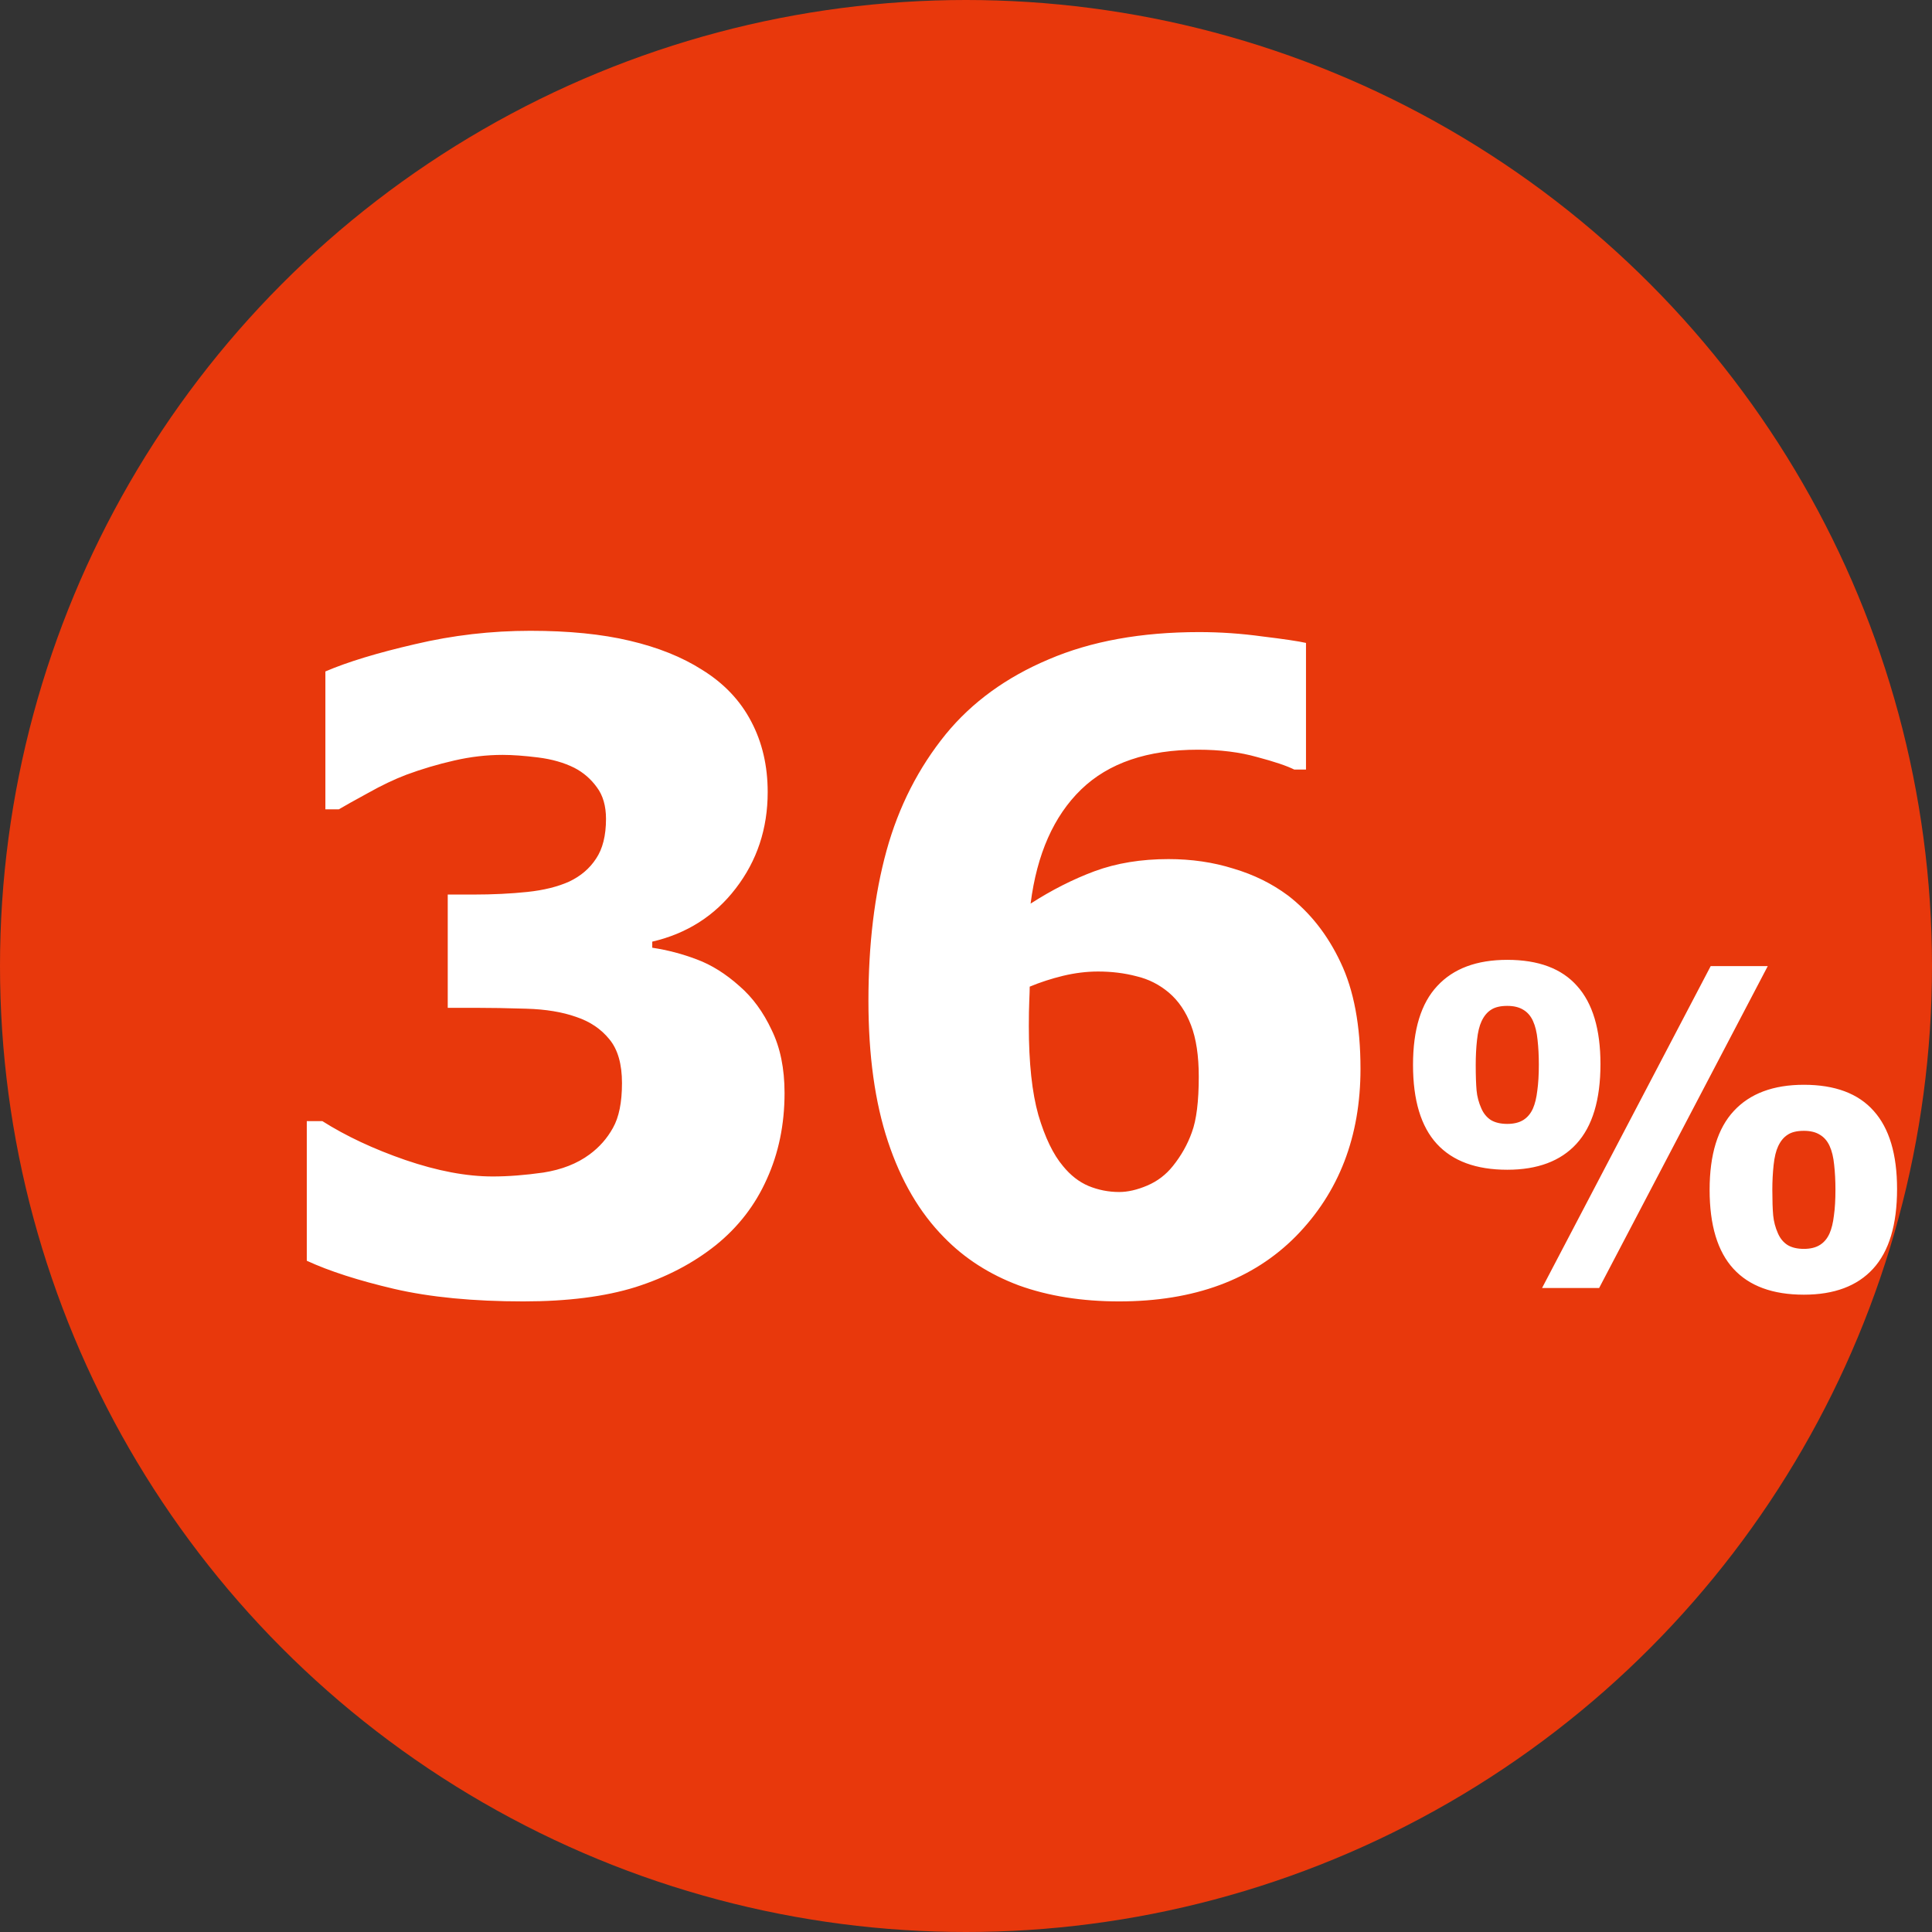 <svg width="48" height="48" viewBox="0 0 48 48" fill="none" xmlns="http://www.w3.org/2000/svg">
<rect x="0" y="0" width="48" height="48" fill="#333333" stroke="none"/>
<circle cx="24" cy="24" r="24" fill="#E8380C"/>
<path d="M19.492 27.155C19.492 27.936 19.345 28.648 19.052 29.293C18.765 29.938 18.343 30.485 17.784 30.936C17.218 31.388 16.552 31.735 15.786 31.979C15.027 32.215 14.1 32.333 13.004 32.333C11.758 32.333 10.687 32.229 9.792 32.022C8.904 31.814 8.181 31.581 7.622 31.323V27.854H8.009C8.596 28.226 9.284 28.548 10.071 28.82C10.866 29.092 11.589 29.229 12.241 29.229C12.628 29.229 13.047 29.196 13.498 29.132C13.956 29.06 14.339 28.91 14.648 28.681C14.891 28.502 15.084 28.283 15.227 28.025C15.378 27.76 15.453 27.388 15.453 26.908C15.453 26.436 15.349 26.074 15.142 25.823C14.934 25.565 14.658 25.379 14.315 25.265C13.971 25.143 13.559 25.075 13.079 25.061C12.599 25.046 12.177 25.039 11.812 25.039H11.124V22.225H11.758C12.245 22.225 12.692 22.203 13.101 22.16C13.509 22.117 13.856 22.031 14.143 21.902C14.429 21.766 14.651 21.576 14.809 21.333C14.973 21.09 15.056 20.76 15.056 20.345C15.056 20.023 14.98 19.761 14.83 19.561C14.68 19.353 14.493 19.192 14.271 19.077C14.014 18.948 13.713 18.862 13.369 18.819C13.025 18.776 12.732 18.755 12.488 18.755C12.094 18.755 11.693 18.801 11.285 18.895C10.877 18.988 10.479 19.106 10.093 19.249C9.792 19.364 9.477 19.514 9.147 19.7C8.818 19.879 8.575 20.015 8.417 20.108H8.084V16.682C8.635 16.445 9.377 16.22 10.308 16.005C11.246 15.783 12.202 15.672 13.176 15.672C14.128 15.672 14.952 15.754 15.646 15.919C16.348 16.084 16.946 16.324 17.44 16.639C17.985 16.975 18.393 17.405 18.665 17.928C18.937 18.443 19.073 19.027 19.073 19.679C19.073 20.588 18.808 21.387 18.278 22.074C17.756 22.755 17.064 23.195 16.205 23.395V23.546C16.585 23.603 16.953 23.7 17.311 23.836C17.677 23.972 18.031 24.194 18.375 24.502C18.697 24.781 18.962 25.143 19.17 25.587C19.385 26.024 19.492 26.547 19.492 27.155ZM33.801 26.554C33.801 28.237 33.267 29.622 32.2 30.711C31.133 31.792 29.669 32.333 27.807 32.333C26.876 32.333 26.045 32.2 25.314 31.936C24.584 31.663 23.965 31.266 23.456 30.743C22.847 30.127 22.382 29.332 22.06 28.358C21.737 27.384 21.576 26.221 21.576 24.867C21.576 23.463 21.727 22.217 22.027 21.129C22.328 20.04 22.819 19.077 23.499 18.239C24.151 17.444 25.003 16.825 26.056 16.381C27.108 15.93 28.355 15.704 29.794 15.704C30.317 15.704 30.84 15.74 31.362 15.812C31.892 15.876 32.254 15.93 32.447 15.973V19.12H32.157C31.971 19.027 31.663 18.923 31.233 18.809C30.804 18.687 30.313 18.626 29.762 18.626C28.509 18.626 27.542 18.955 26.861 19.614C26.181 20.273 25.762 21.218 25.605 22.45C26.127 22.114 26.657 21.845 27.194 21.645C27.739 21.444 28.351 21.344 29.031 21.344C29.604 21.344 30.141 21.422 30.643 21.58C31.151 21.73 31.602 21.953 31.996 22.246C32.547 22.669 32.984 23.224 33.307 23.911C33.636 24.599 33.801 25.48 33.801 26.554ZM29.139 28.971C29.346 28.713 29.504 28.434 29.611 28.133C29.726 27.825 29.783 27.363 29.783 26.747C29.783 26.231 29.719 25.805 29.59 25.469C29.461 25.132 29.278 24.864 29.042 24.663C28.806 24.463 28.537 24.326 28.236 24.255C27.936 24.176 27.617 24.137 27.28 24.137C27.001 24.137 26.711 24.172 26.41 24.244C26.116 24.316 25.841 24.405 25.583 24.513C25.583 24.584 25.579 24.703 25.572 24.867C25.565 25.032 25.561 25.24 25.561 25.49C25.561 26.407 25.64 27.145 25.798 27.703C25.963 28.262 26.167 28.684 26.41 28.971C26.596 29.2 26.808 29.365 27.044 29.465C27.287 29.565 27.542 29.615 27.807 29.615C28.021 29.615 28.254 29.561 28.505 29.454C28.756 29.347 28.967 29.186 29.139 28.971ZM39.763 26.436C39.763 27.324 39.564 27.984 39.166 28.418C38.773 28.847 38.2 29.062 37.448 29.062C36.674 29.062 36.091 28.847 35.697 28.418C35.303 27.988 35.106 27.334 35.106 26.457C35.106 25.58 35.306 24.926 35.708 24.497C36.109 24.063 36.689 23.847 37.448 23.847C38.221 23.847 38.8 24.063 39.183 24.497C39.569 24.926 39.763 25.573 39.763 26.436ZM43.92 24.002L39.73 32H38.312L42.502 24.002H43.92ZM47.132 29.54C47.132 30.428 46.933 31.089 46.536 31.522C46.142 31.952 45.569 32.166 44.817 32.166C44.044 32.166 43.46 31.952 43.066 31.522C42.672 31.092 42.475 30.439 42.475 29.561C42.475 28.684 42.676 28.031 43.077 27.601C43.478 27.168 44.058 26.951 44.817 26.951C45.59 26.951 46.169 27.168 46.552 27.601C46.938 28.031 47.132 28.677 47.132 29.54ZM38.232 26.452C38.232 26.226 38.221 26.02 38.2 25.834C38.182 25.648 38.144 25.492 38.087 25.367C38.03 25.241 37.949 25.148 37.845 25.087C37.741 25.023 37.609 24.991 37.448 24.991C37.276 24.991 37.142 25.023 37.045 25.087C36.948 25.148 36.87 25.243 36.809 25.372C36.755 25.487 36.717 25.642 36.696 25.839C36.674 26.036 36.664 26.242 36.664 26.457C36.664 26.722 36.671 26.933 36.685 27.091C36.699 27.245 36.739 27.393 36.803 27.537C36.857 27.662 36.936 27.759 37.04 27.827C37.147 27.891 37.283 27.923 37.448 27.923C37.609 27.923 37.741 27.891 37.845 27.827C37.949 27.762 38.03 27.666 38.087 27.537C38.137 27.422 38.173 27.275 38.194 27.096C38.219 26.917 38.232 26.702 38.232 26.452ZM45.601 29.556C45.601 29.331 45.59 29.125 45.569 28.939C45.551 28.752 45.513 28.596 45.456 28.471C45.399 28.346 45.318 28.253 45.214 28.192C45.111 28.127 44.978 28.095 44.817 28.095C44.645 28.095 44.511 28.127 44.414 28.192C44.317 28.253 44.239 28.348 44.178 28.477C44.124 28.591 44.086 28.747 44.065 28.944C44.044 29.141 44.033 29.347 44.033 29.561C44.033 29.826 44.04 30.038 44.054 30.195C44.069 30.349 44.108 30.498 44.172 30.641C44.226 30.766 44.305 30.863 44.409 30.931C44.516 30.996 44.652 31.028 44.817 31.028C44.978 31.028 45.111 30.996 45.214 30.931C45.318 30.867 45.399 30.77 45.456 30.641C45.506 30.526 45.542 30.38 45.563 30.201C45.589 30.022 45.601 29.807 45.601 29.556Z" fill="white"/>
</svg>
